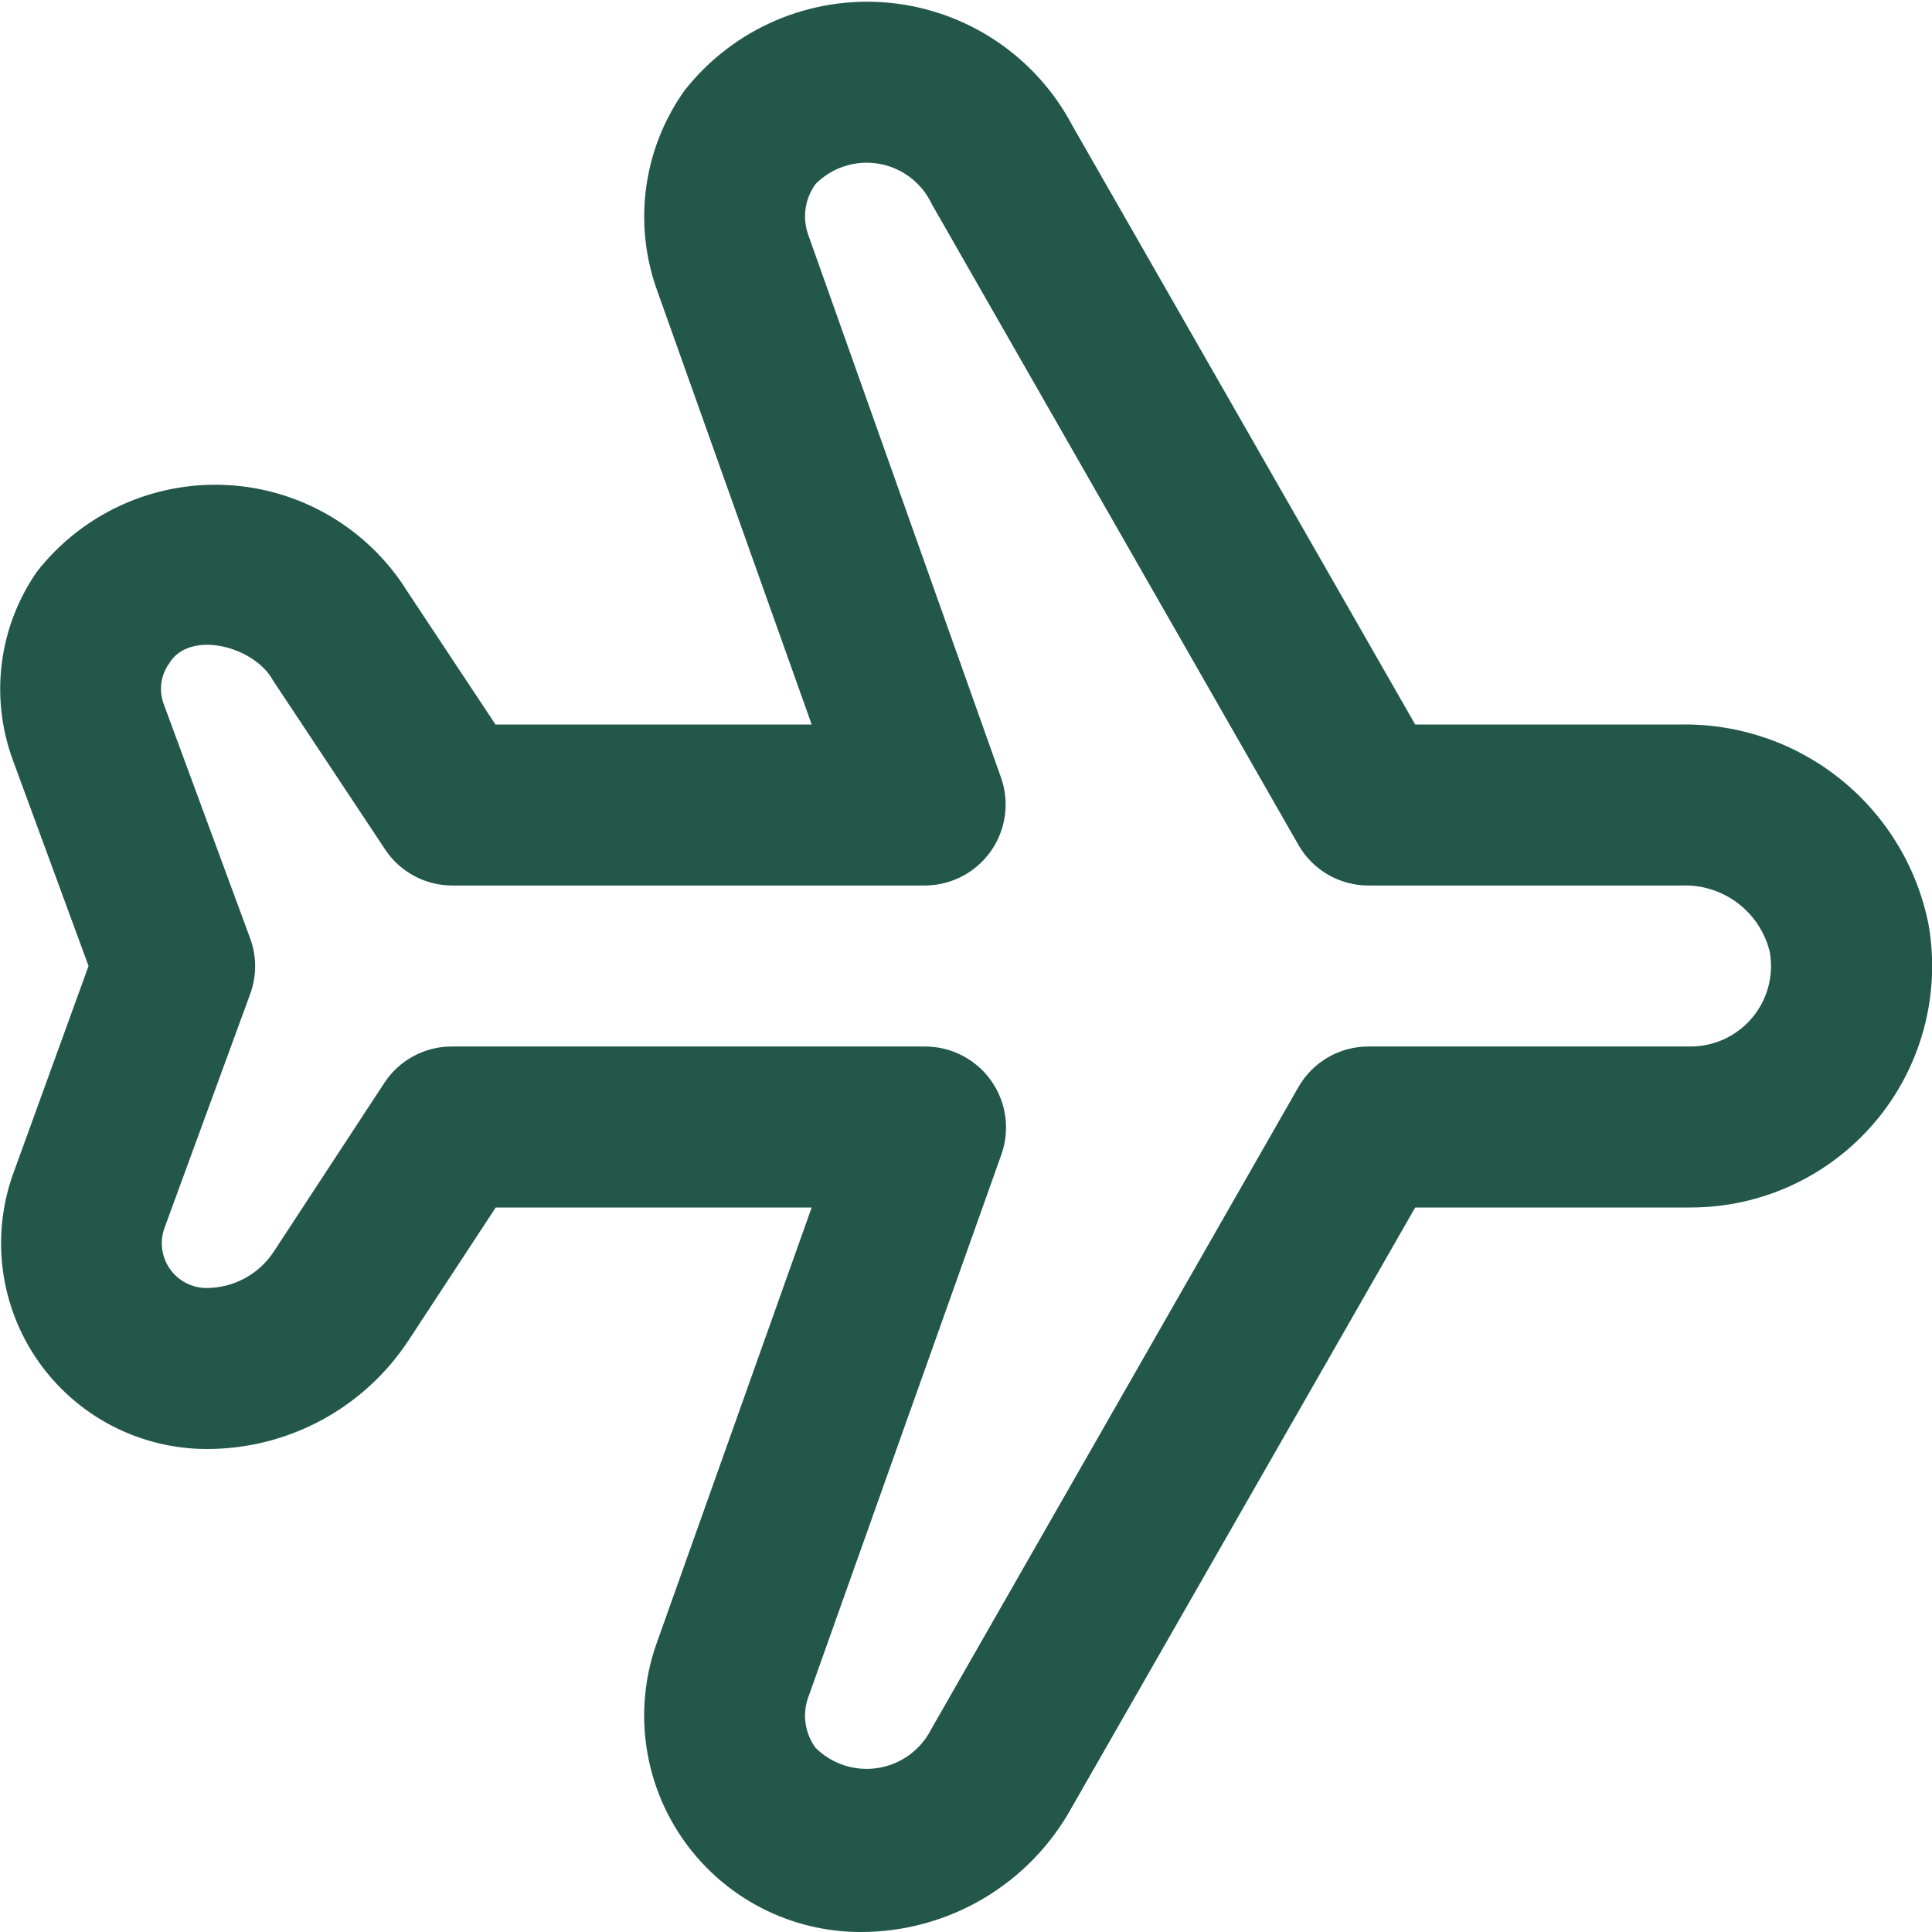 <svg width="512" height="512" viewBox="0 0 512 512" fill="none" xmlns="http://www.w3.org/2000/svg">
<g clip-path="url(#clip0_42_1267)">
<path d="M228.032 512C218.931 511.996 209.961 509.827 201.864 505.67C193.767 501.513 186.776 495.488 181.469 488.095C176.162 480.701 172.691 472.15 171.343 463.149C169.995 454.148 170.809 444.955 173.717 436.331L215.104 320H131.371L108.331 355.115C102.515 364.001 94.574 371.296 85.228 376.34C75.882 381.384 65.425 384.017 54.805 384C46.033 383.998 37.39 381.88 29.611 377.826C21.832 373.771 15.146 367.899 10.121 360.709C5.096 353.518 1.879 345.222 0.745 336.523C-0.389 327.824 0.592 318.98 3.605 310.741L23.467 256L3.392 201.387C0.371 193.162 -0.622 184.331 0.496 175.641C1.614 166.951 4.81 158.659 9.813 151.467C15.758 143.872 23.447 137.822 32.227 133.832C41.008 129.842 50.621 128.029 60.252 128.546C69.883 129.063 79.247 131.895 87.55 136.803C95.853 141.71 102.85 148.548 107.947 156.736L131.307 192H215.104L173.803 76.011C170.846 67.344 169.999 58.096 171.331 49.036C172.662 39.976 176.135 31.364 181.461 23.915C187.806 15.857 196.064 9.514 205.485 5.462C214.907 1.41 225.191 -0.221 235.404 0.716C245.617 1.653 255.433 5.129 263.959 10.828C272.486 16.526 279.452 24.266 284.224 33.344L375.04 192H445.717C461.146 191.806 476.153 197.041 488.113 206.79C500.073 216.539 508.226 230.182 511.147 245.333C512.698 254.514 512.228 263.923 509.769 272.903C507.31 281.883 502.922 290.219 496.909 297.328C490.897 304.437 483.406 310.149 474.958 314.065C466.511 317.981 457.311 320.006 448 320H375.04L284.011 479.019C278.492 489.029 270.385 497.371 260.537 503.174C250.689 508.976 239.462 512.024 228.032 512ZM119.851 277.333H245.333C248.739 277.363 252.089 278.202 255.106 279.782C258.123 281.362 260.72 283.638 262.684 286.421C264.647 289.203 265.92 292.413 266.398 295.785C266.875 299.158 266.543 302.595 265.429 305.813L214.016 450.304C213.329 452.471 213.164 454.77 213.535 457.013C213.906 459.256 214.802 461.38 216.149 463.211C218.301 465.343 220.927 466.935 223.812 467.858C226.697 468.781 229.759 469.009 232.749 468.522C235.738 468.035 238.57 466.848 241.013 465.057C243.456 463.266 245.441 460.923 246.805 458.219L344.149 288C346.025 284.751 348.725 282.054 351.976 280.181C355.227 278.308 358.915 277.326 362.667 277.333H448C451.118 277.335 454.199 276.652 457.025 275.334C459.852 274.016 462.355 272.095 464.358 269.705C466.361 267.315 467.816 264.515 468.621 261.502C469.425 258.49 469.559 255.337 469.013 252.267C467.75 247.1 464.742 242.527 460.498 239.32C456.254 236.114 451.033 234.47 445.717 234.667H362.667C358.915 234.674 355.227 233.692 351.976 231.819C348.725 229.946 346.025 227.249 344.149 224L246.976 54.165C245.68 51.372 243.727 48.934 241.284 47.06C238.841 45.186 235.981 43.931 232.948 43.403C229.914 42.875 226.798 43.089 223.865 44.027C220.932 44.965 218.27 46.599 216.107 48.789C214.742 50.679 213.85 52.867 213.505 55.172C213.159 57.477 213.371 59.831 214.123 62.037L265.323 206.187C266.434 209.397 266.767 212.825 266.295 216.188C265.824 219.552 264.56 222.756 262.608 225.537C260.657 228.317 258.073 230.594 255.07 232.182C252.067 233.769 248.73 234.621 245.333 234.667H119.851C116.326 234.667 112.857 233.795 109.752 232.127C106.647 230.459 104.004 228.048 102.059 225.109L72.341 180.309C67.477 171.328 50.283 166.72 44.821 175.829C43.706 177.386 42.995 179.195 42.753 181.094C42.511 182.993 42.745 184.923 43.435 186.709L66.304 248.704C68.05 253.455 68.05 258.673 66.304 263.424L43.563 325.504C42.929 327.29 42.732 329.202 42.989 331.08C43.246 332.958 43.949 334.747 45.039 336.297C46.13 337.847 47.576 339.113 49.257 339.99C50.937 340.866 52.803 341.327 54.699 341.333C58.242 341.335 61.729 340.455 64.847 338.771C67.964 337.088 70.613 334.654 72.555 331.691L101.909 286.891C103.869 283.931 106.536 281.507 109.668 279.838C112.801 278.169 116.301 277.308 119.851 277.333Z" fill="#22574A"/>
</g>
<defs>
<clipPath id="clip0_42_1267">
<rect width="512" height="512" fill="white"/>
</clipPath>
</defs>
</svg>

